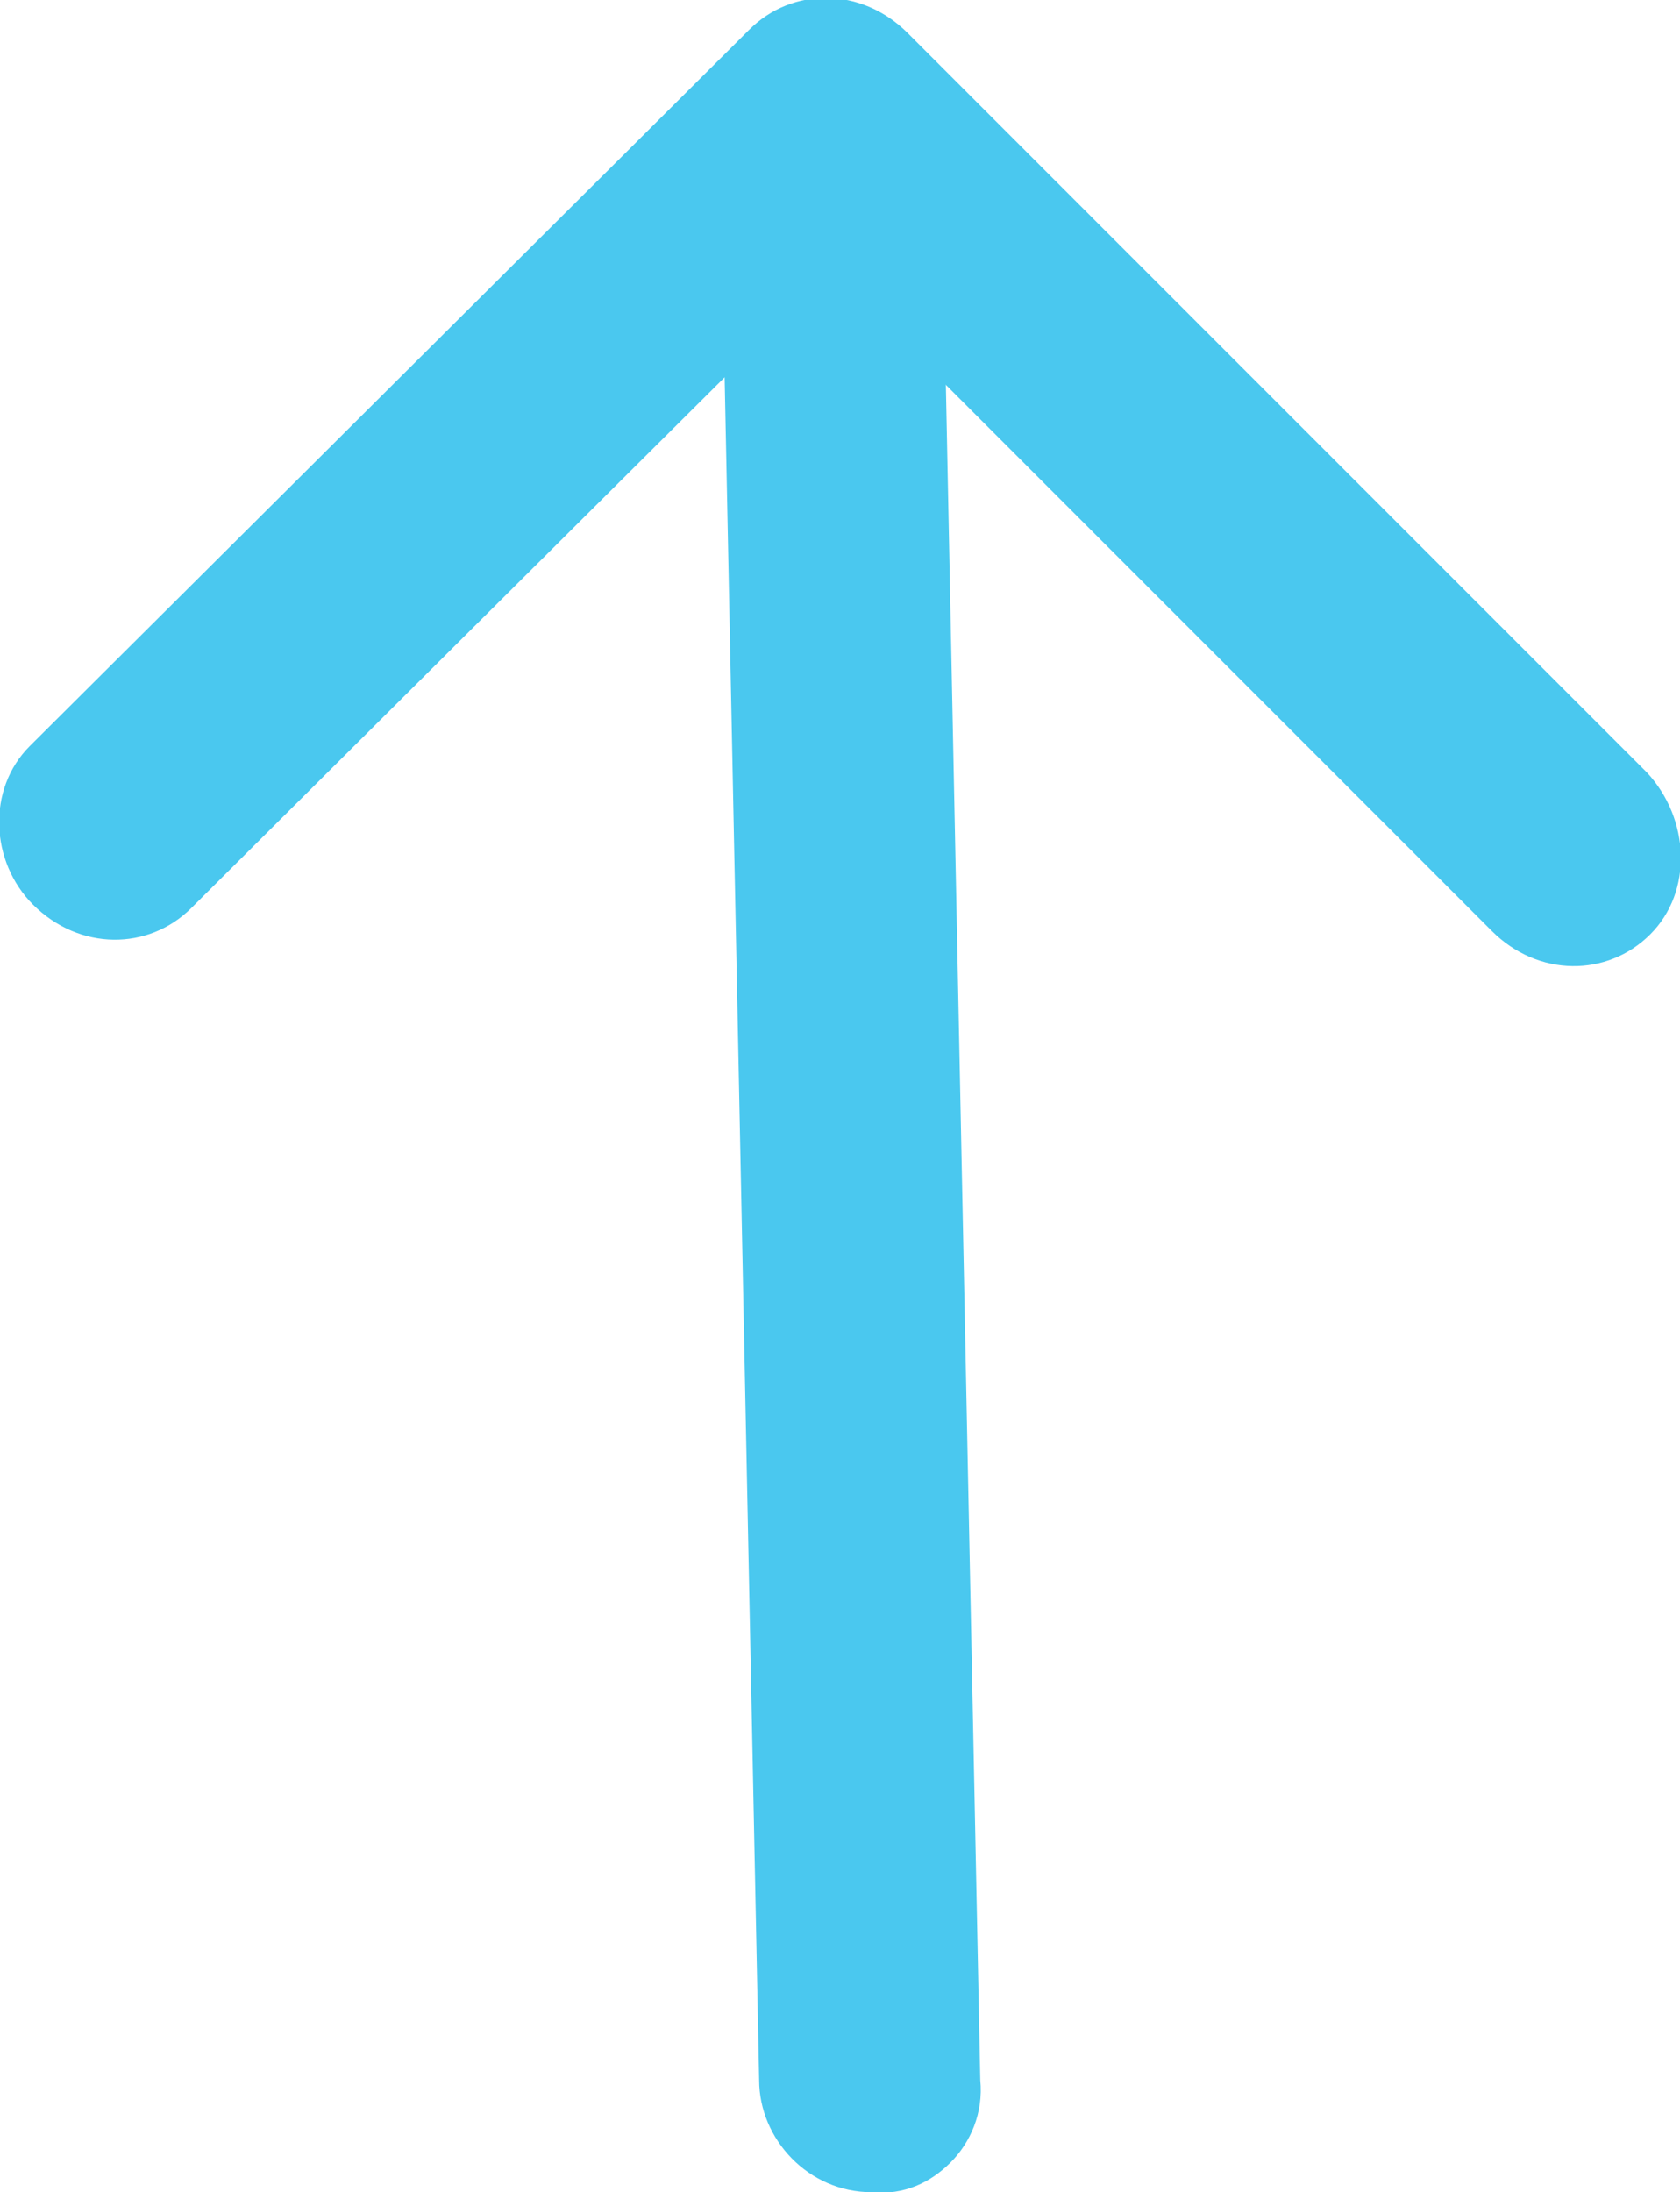 <?xml version="1.0" encoding="utf-8"?>
<!-- Generator: Adobe Illustrator 23.1.0, SVG Export Plug-In . SVG Version: 6.00 Build 0)  -->
<svg version="1.1" id="Layer_1" xmlns="http://www.w3.org/2000/svg" xmlns:xlink="http://www.w3.org/1999/xlink" x="0px" y="0px"
	 width="50.9px" height="66.4px" viewBox="0 0 50.9 66.4" enable-background="new 0 0 50.9 66.4" xml:space="preserve">
<path fill="#4AC8EF" d="M50,28.3c-1.3,1.3-3.4,1.3-4.8-0.1l-20-20L5.8,27.5c-1.3,1.3-3.4,1.3-4.8-0.1c-1.3-1.3-1.4-3.5-0.1-4.8
	L22.7,0.9c1.3-1.3,3.4-1.3,4.8,0.1l22.4,22.4C51.2,24.8,51.3,27,50,28.3"/>
<path fill="#4AC8EF" d="M28.8,65.5c-0.6,0.6-1.4,1-2.4,0.9c-1.9,0-3.4-1.6-3.4-3.4L21.8,3.8c0-1.9,1.4-3.3,3.3-3.3
	c1.9,0,3.4,1.6,3.4,3.4l1.2,59.1C29.8,64,29.4,64.9,28.8,65.5"/>
</svg>
